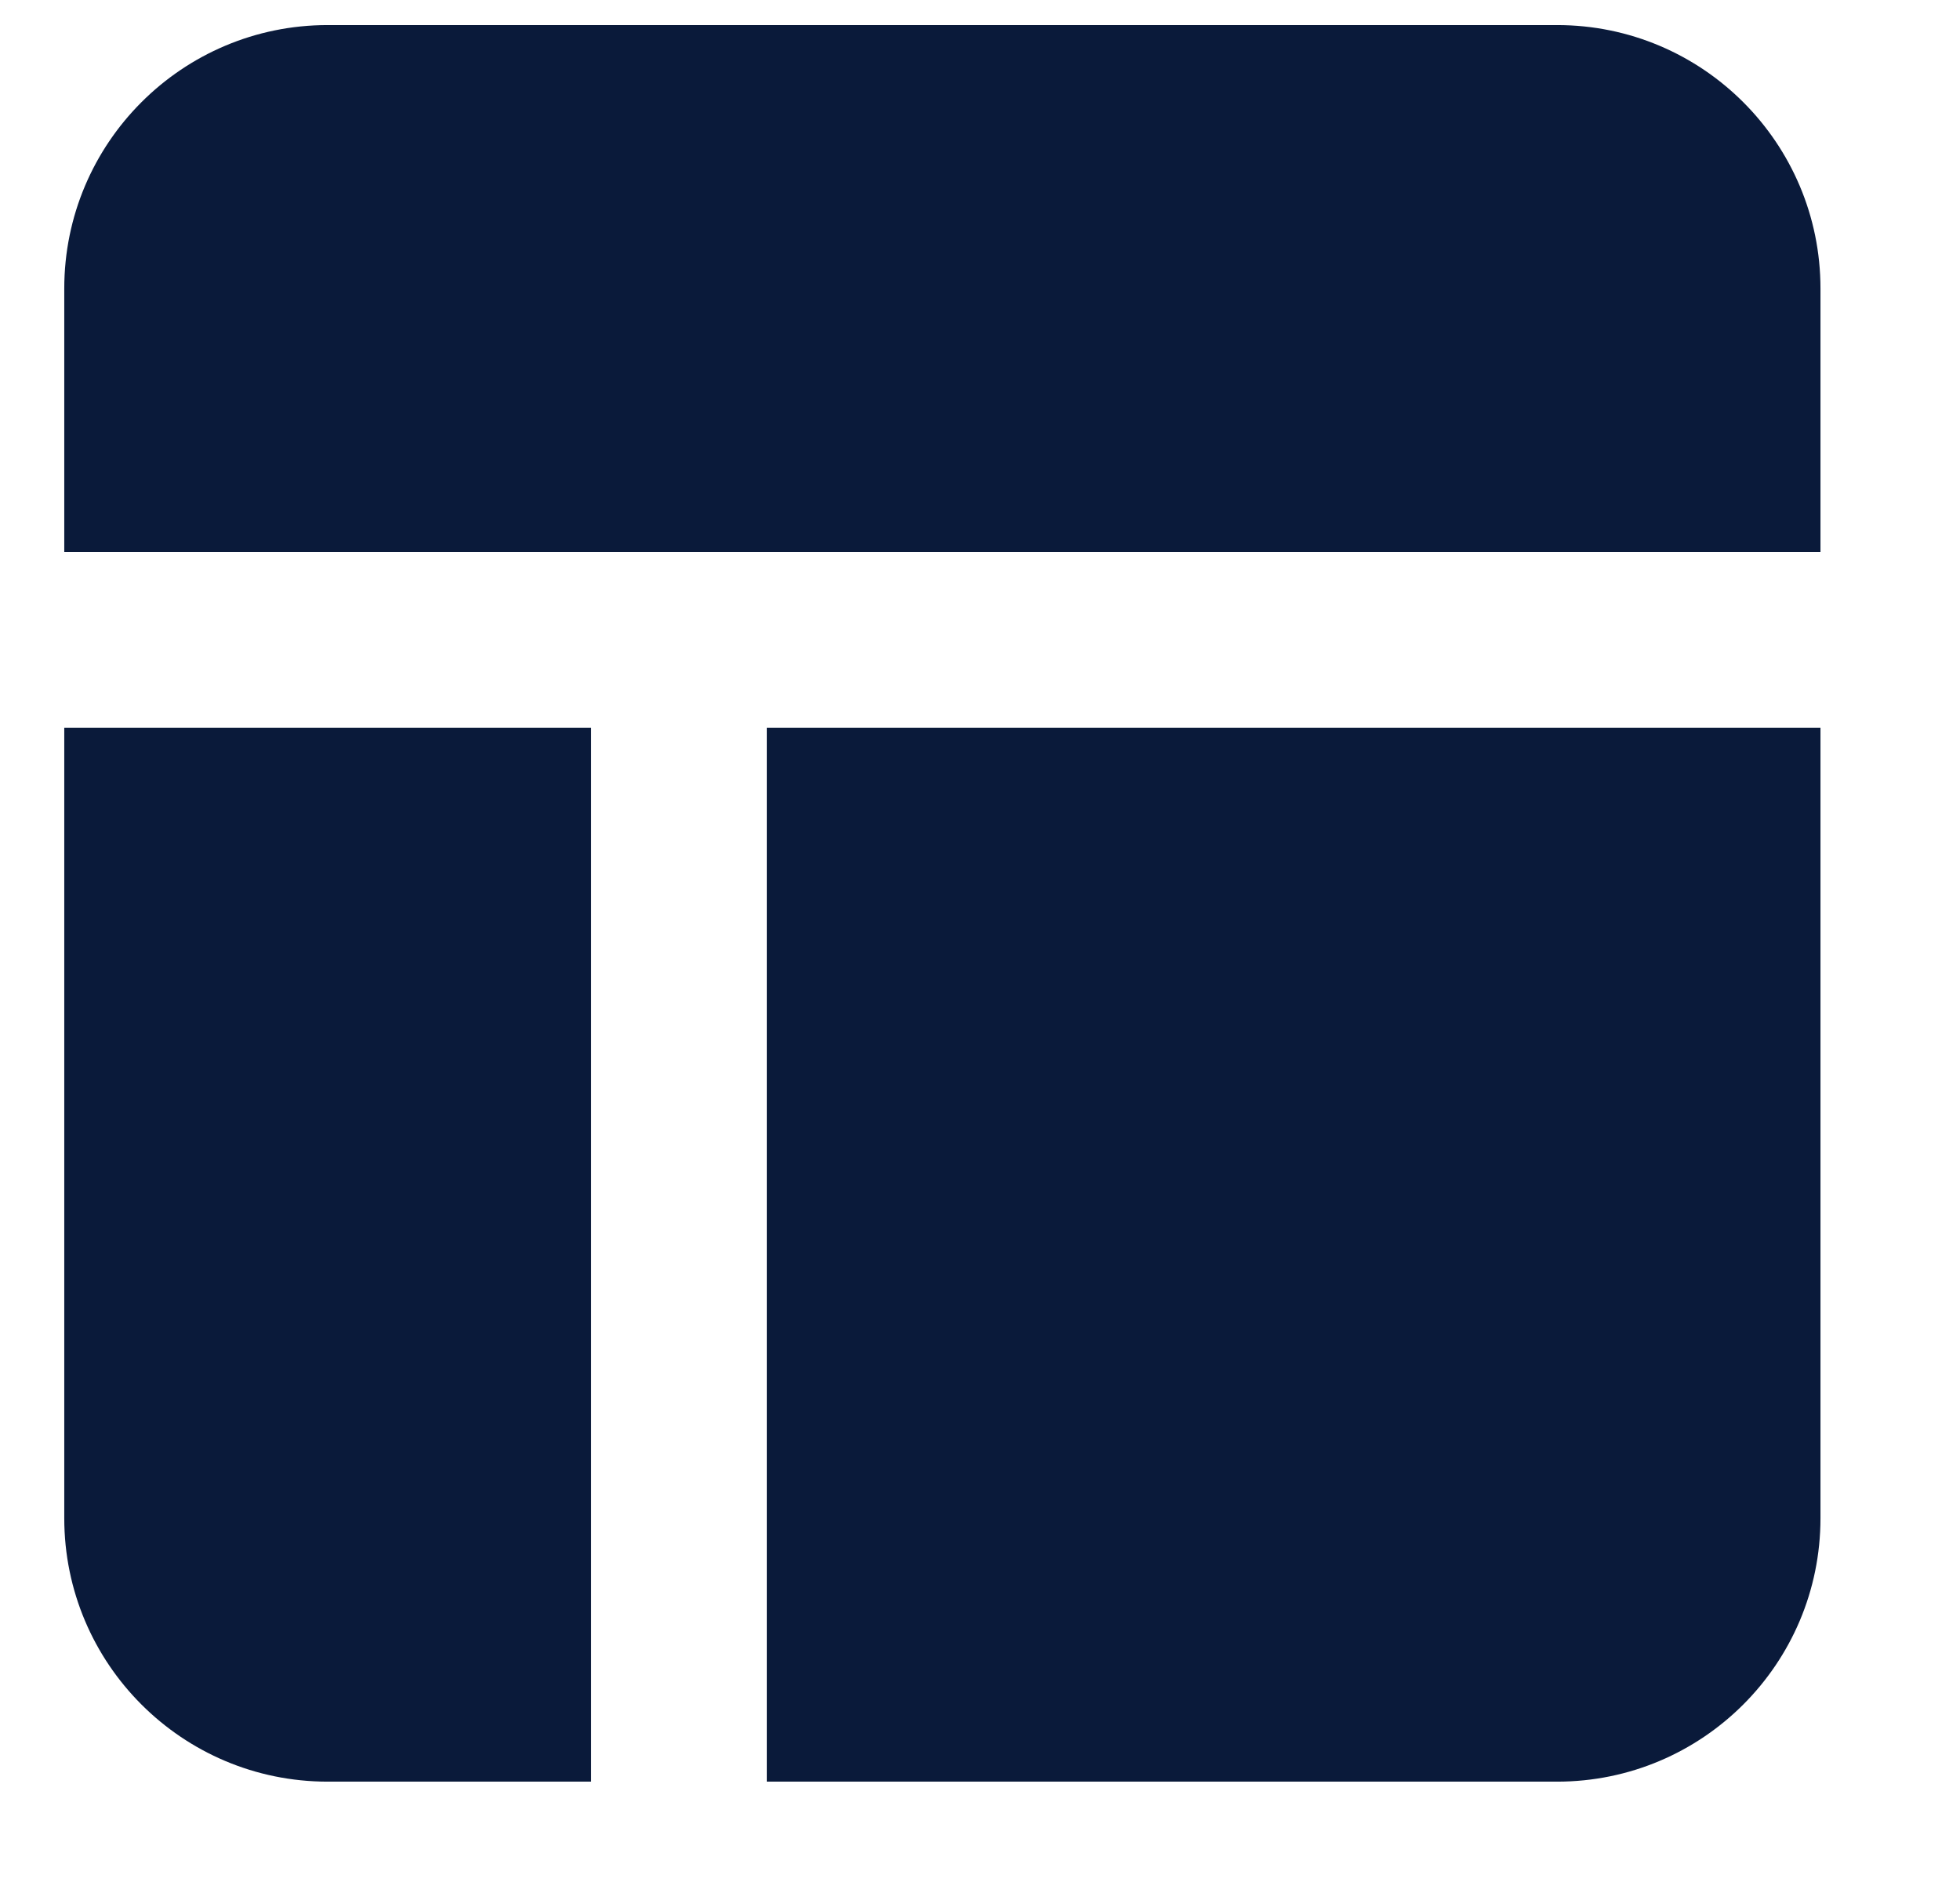 <svg width="25" height="24" viewBox="0 0 25 25" fill="none" xmlns="http://www.w3.org/2000/svg">
<path d="M0.333 3.833C0.333 1.9 1.9 0.333 3.833 0.333H20.167C22.1 0.333 23.667 1.9 23.667 3.833V7.333L8.5 7.333H0.333V3.833Z" fill="#0A1A3A"/>
<path d="M0.333 9.667V20.167C0.333 22.1 1.9 23.667 3.833 23.667H7.333V9.667L0.333 9.667Z" fill="#0A1A3A"/>
<path d="M9.667 23.667H20.167C22.1 23.667 23.667 22.1 23.667 20.167V9.667L9.667 9.667V23.667Z" fill="#0A1A3A"/>
</svg>
